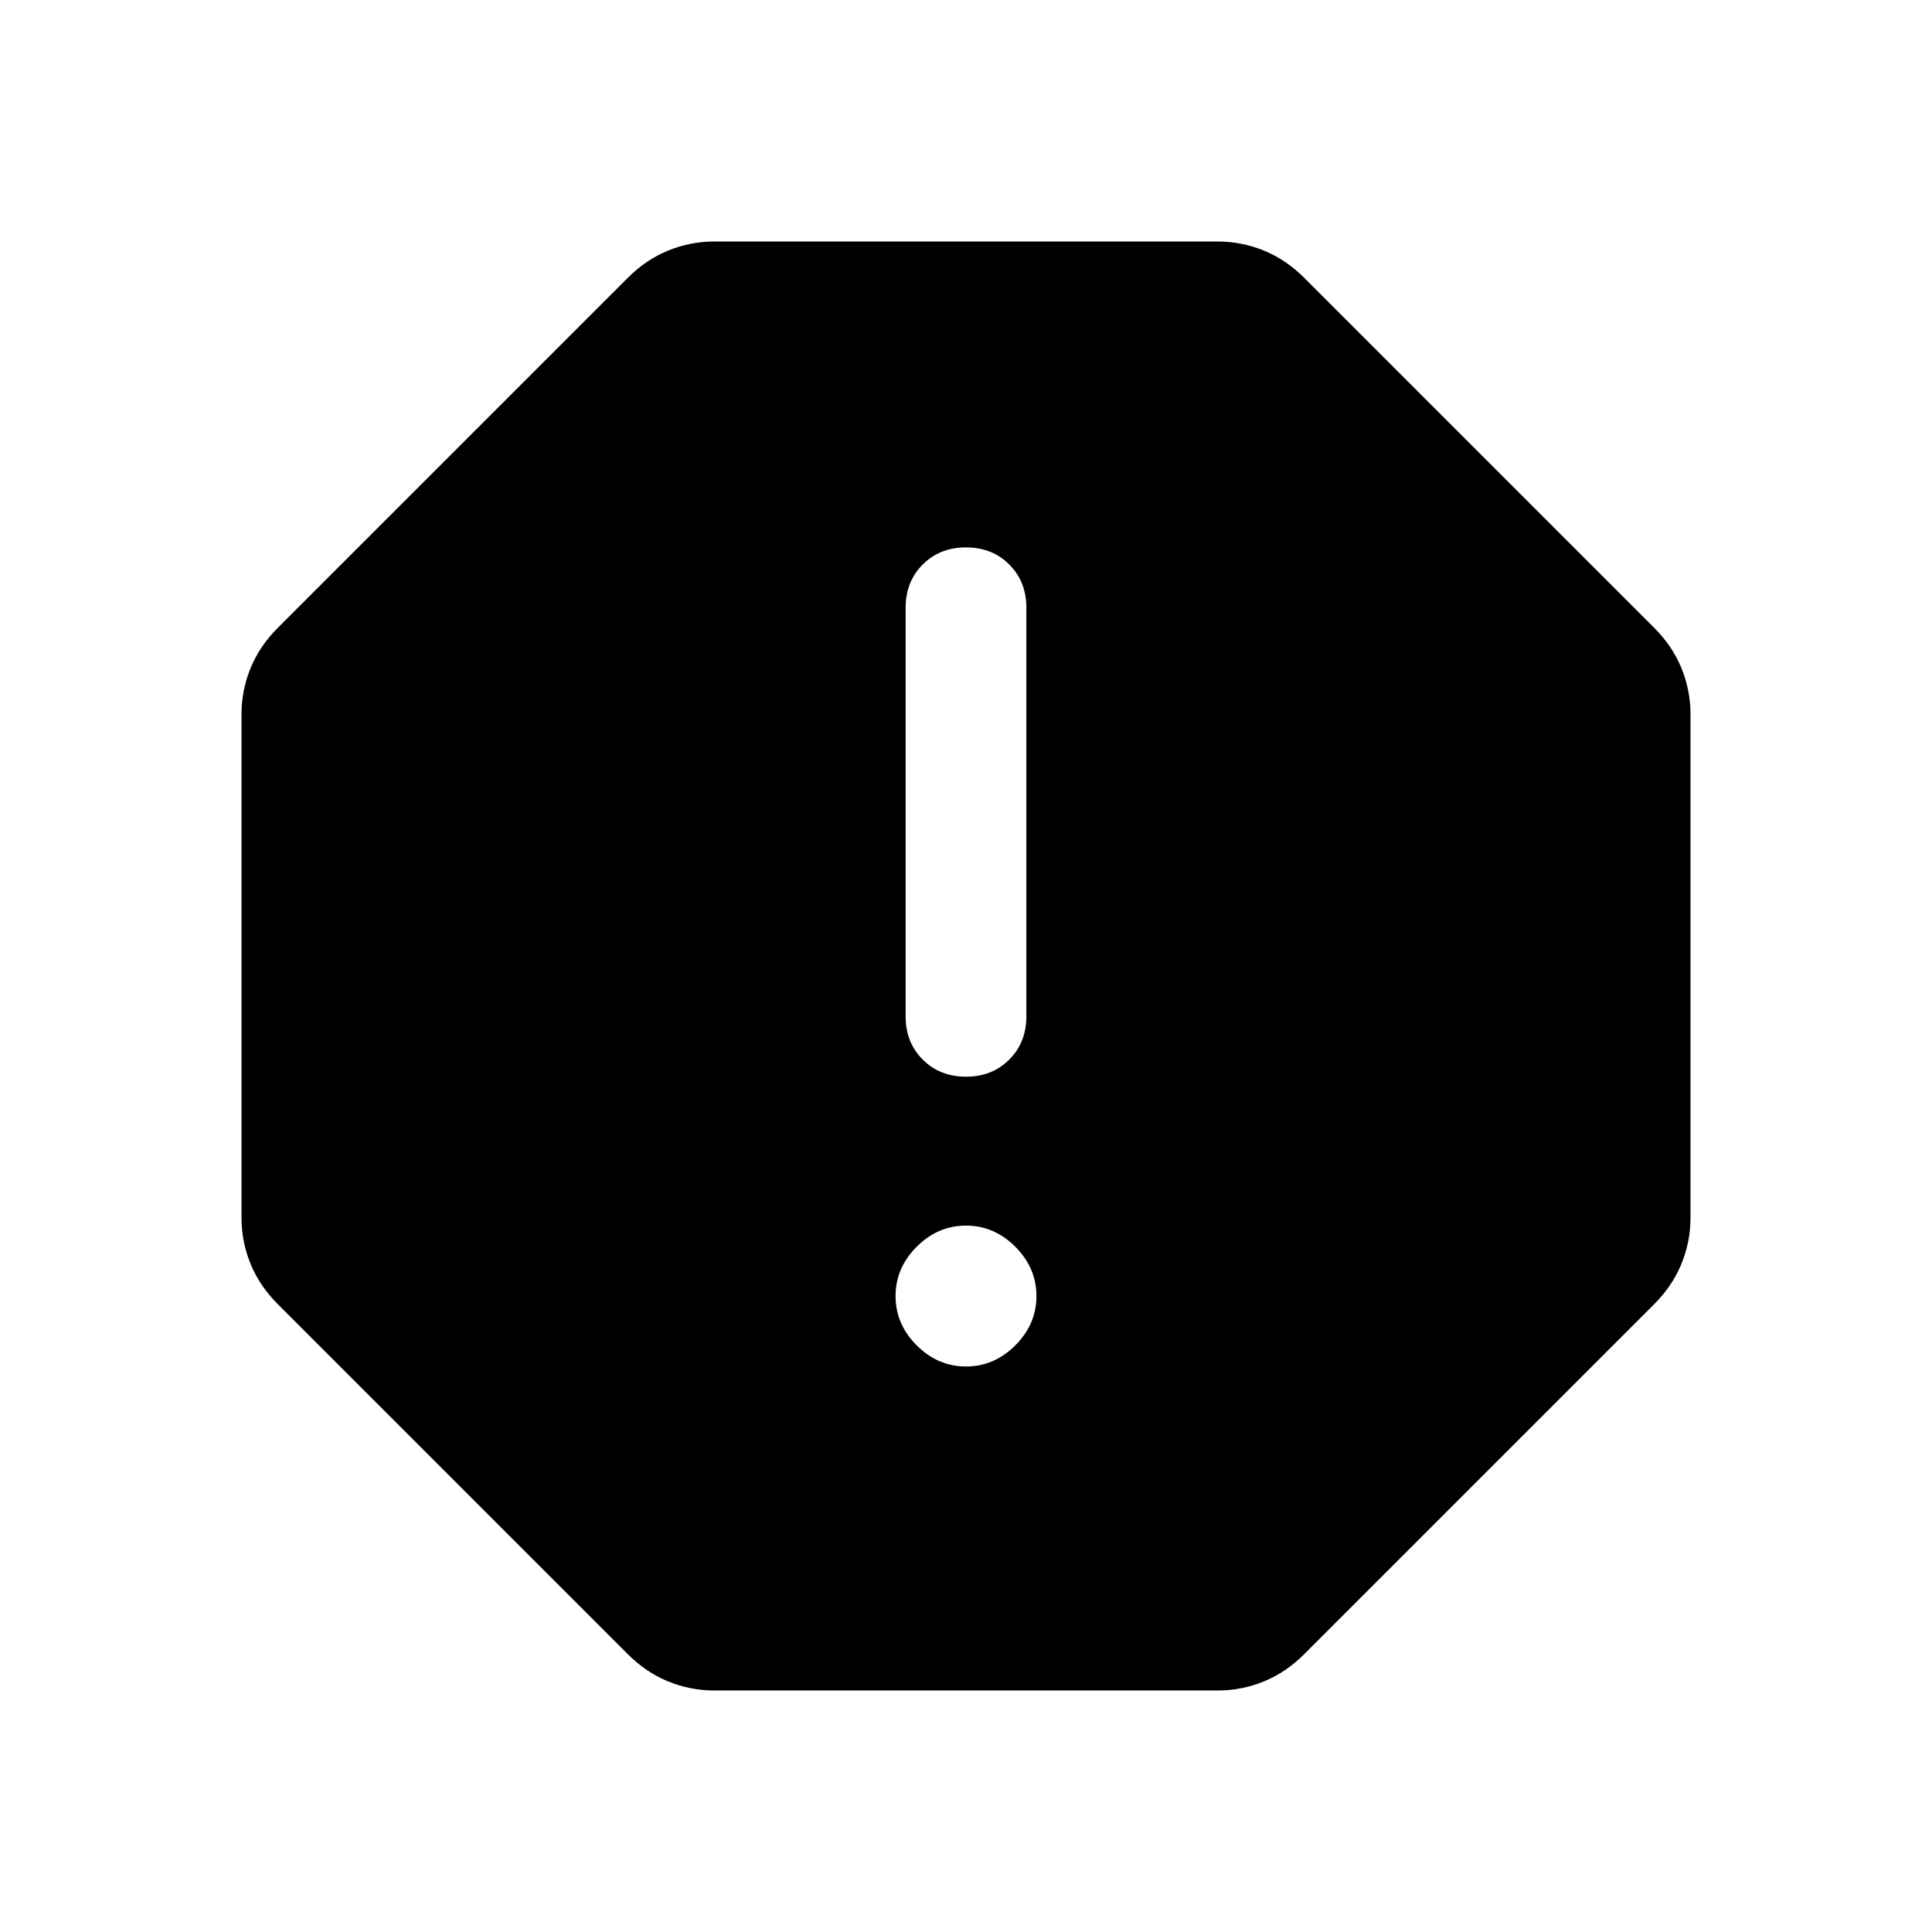 <svg xmlns="http://www.w3.org/2000/svg" width="48" height="48"><path d="M17.75 42q-.6 0-1.15-.225-.55-.225-1-.675l-8.7-8.7q-.45-.45-.675-1Q6 30.85 6 30.25v-12.5q0-.6.225-1.15.225-.55.675-1l8.7-8.7q.45-.45 1-.675Q17.15 6 17.75 6h12.5q.6 0 1.15.225.55.225 1 .675l8.7 8.7q.45.45.675 1 .225.55.225 1.15v12.5q0 .6-.225 1.15-.225.55-.675 1l-8.7 8.7q-.45.45-1 .675-.55.225-1.15.225zM24 33.95q.7 0 1.225-.525.525-.525.525-1.225 0-.7-.525-1.225Q24.7 30.45 24 30.45q-.7 0-1.225.525-.525.525-.525 1.225 0 .7.525 1.225.525.525 1.225.525zm0-7.2q.65 0 1.075-.425.425-.425.425-1.075V15.1q0-.65-.425-1.075Q24.65 13.6 24 13.6q-.65 0-1.075.425-.425.425-.425 1.075v10.15q0 .65.425 1.075.425.425 1.075.425z"/></svg>